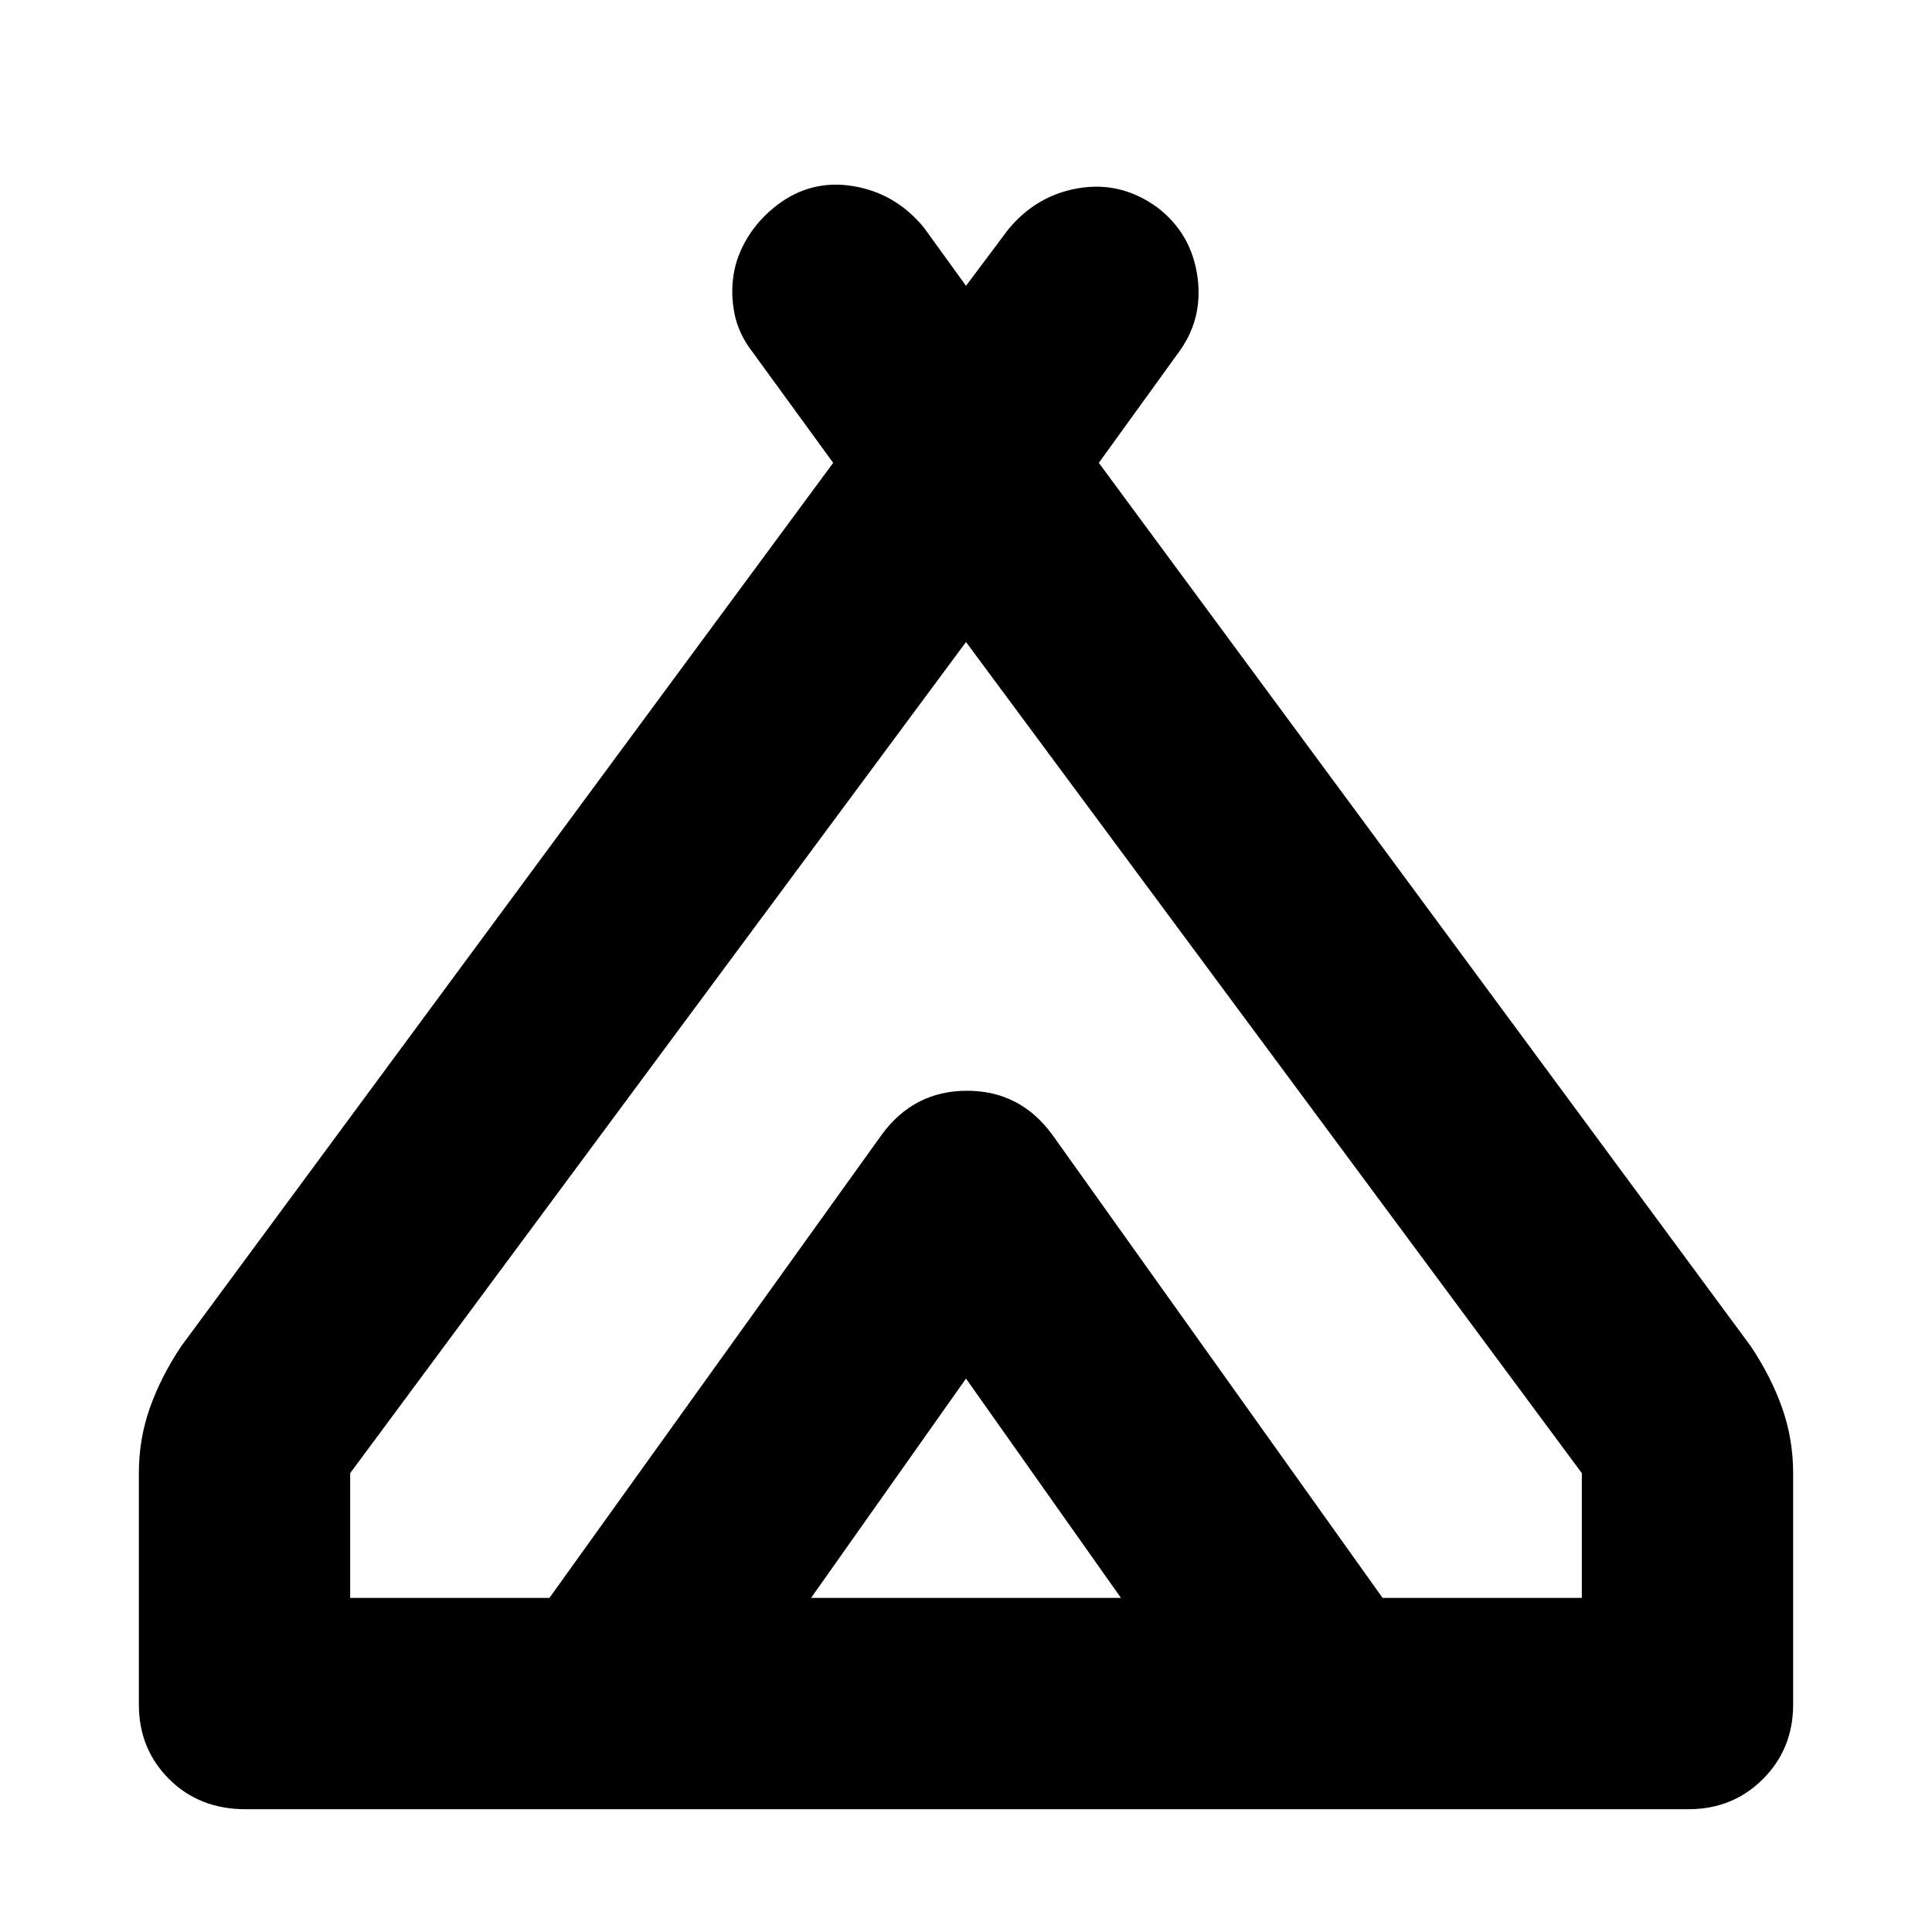 <svg xmlns="http://www.w3.org/2000/svg" height="40" width="40"><path d="M2.875 35.292V30.5q0-.708.229-1.354.229-.646.646-1.271l13.5-18.292-1.667-2.291q-.291-.375-.375-.792-.083-.417-.02-.812.062-.396.291-.771.229-.375.604-.667.709-.542 1.584-.396.875.146 1.458.854L20 5.917l.875-1.167q.583-.708 1.458-.854.875-.146 1.625.396.709.541.834 1.437t-.417 1.604l-1.625 2.25 13.5 18.292q.417.625.646 1.271.229.646.229 1.354v4.792q0 .916-.625 1.541-.625.625-1.542.625H5.083q-.958 0-1.583-.625t-.625-1.541Zm17.125-22L7.25 30.5v2.583h4.125L18.25 23.5q.667-.917 1.75-.917t1.75.917l6.875 9.583h4.125V30.5Zm-3.208 19.791h6.416L20 28.542Zm5-9.583 6.833 9.583L21.75 23.5q-.667-.917-1.75-.917t-1.75.917l-6.875 9.583L18.25 23.5q.667-.917 1.771-.917 1.104 0 1.771.917Z"/></svg>